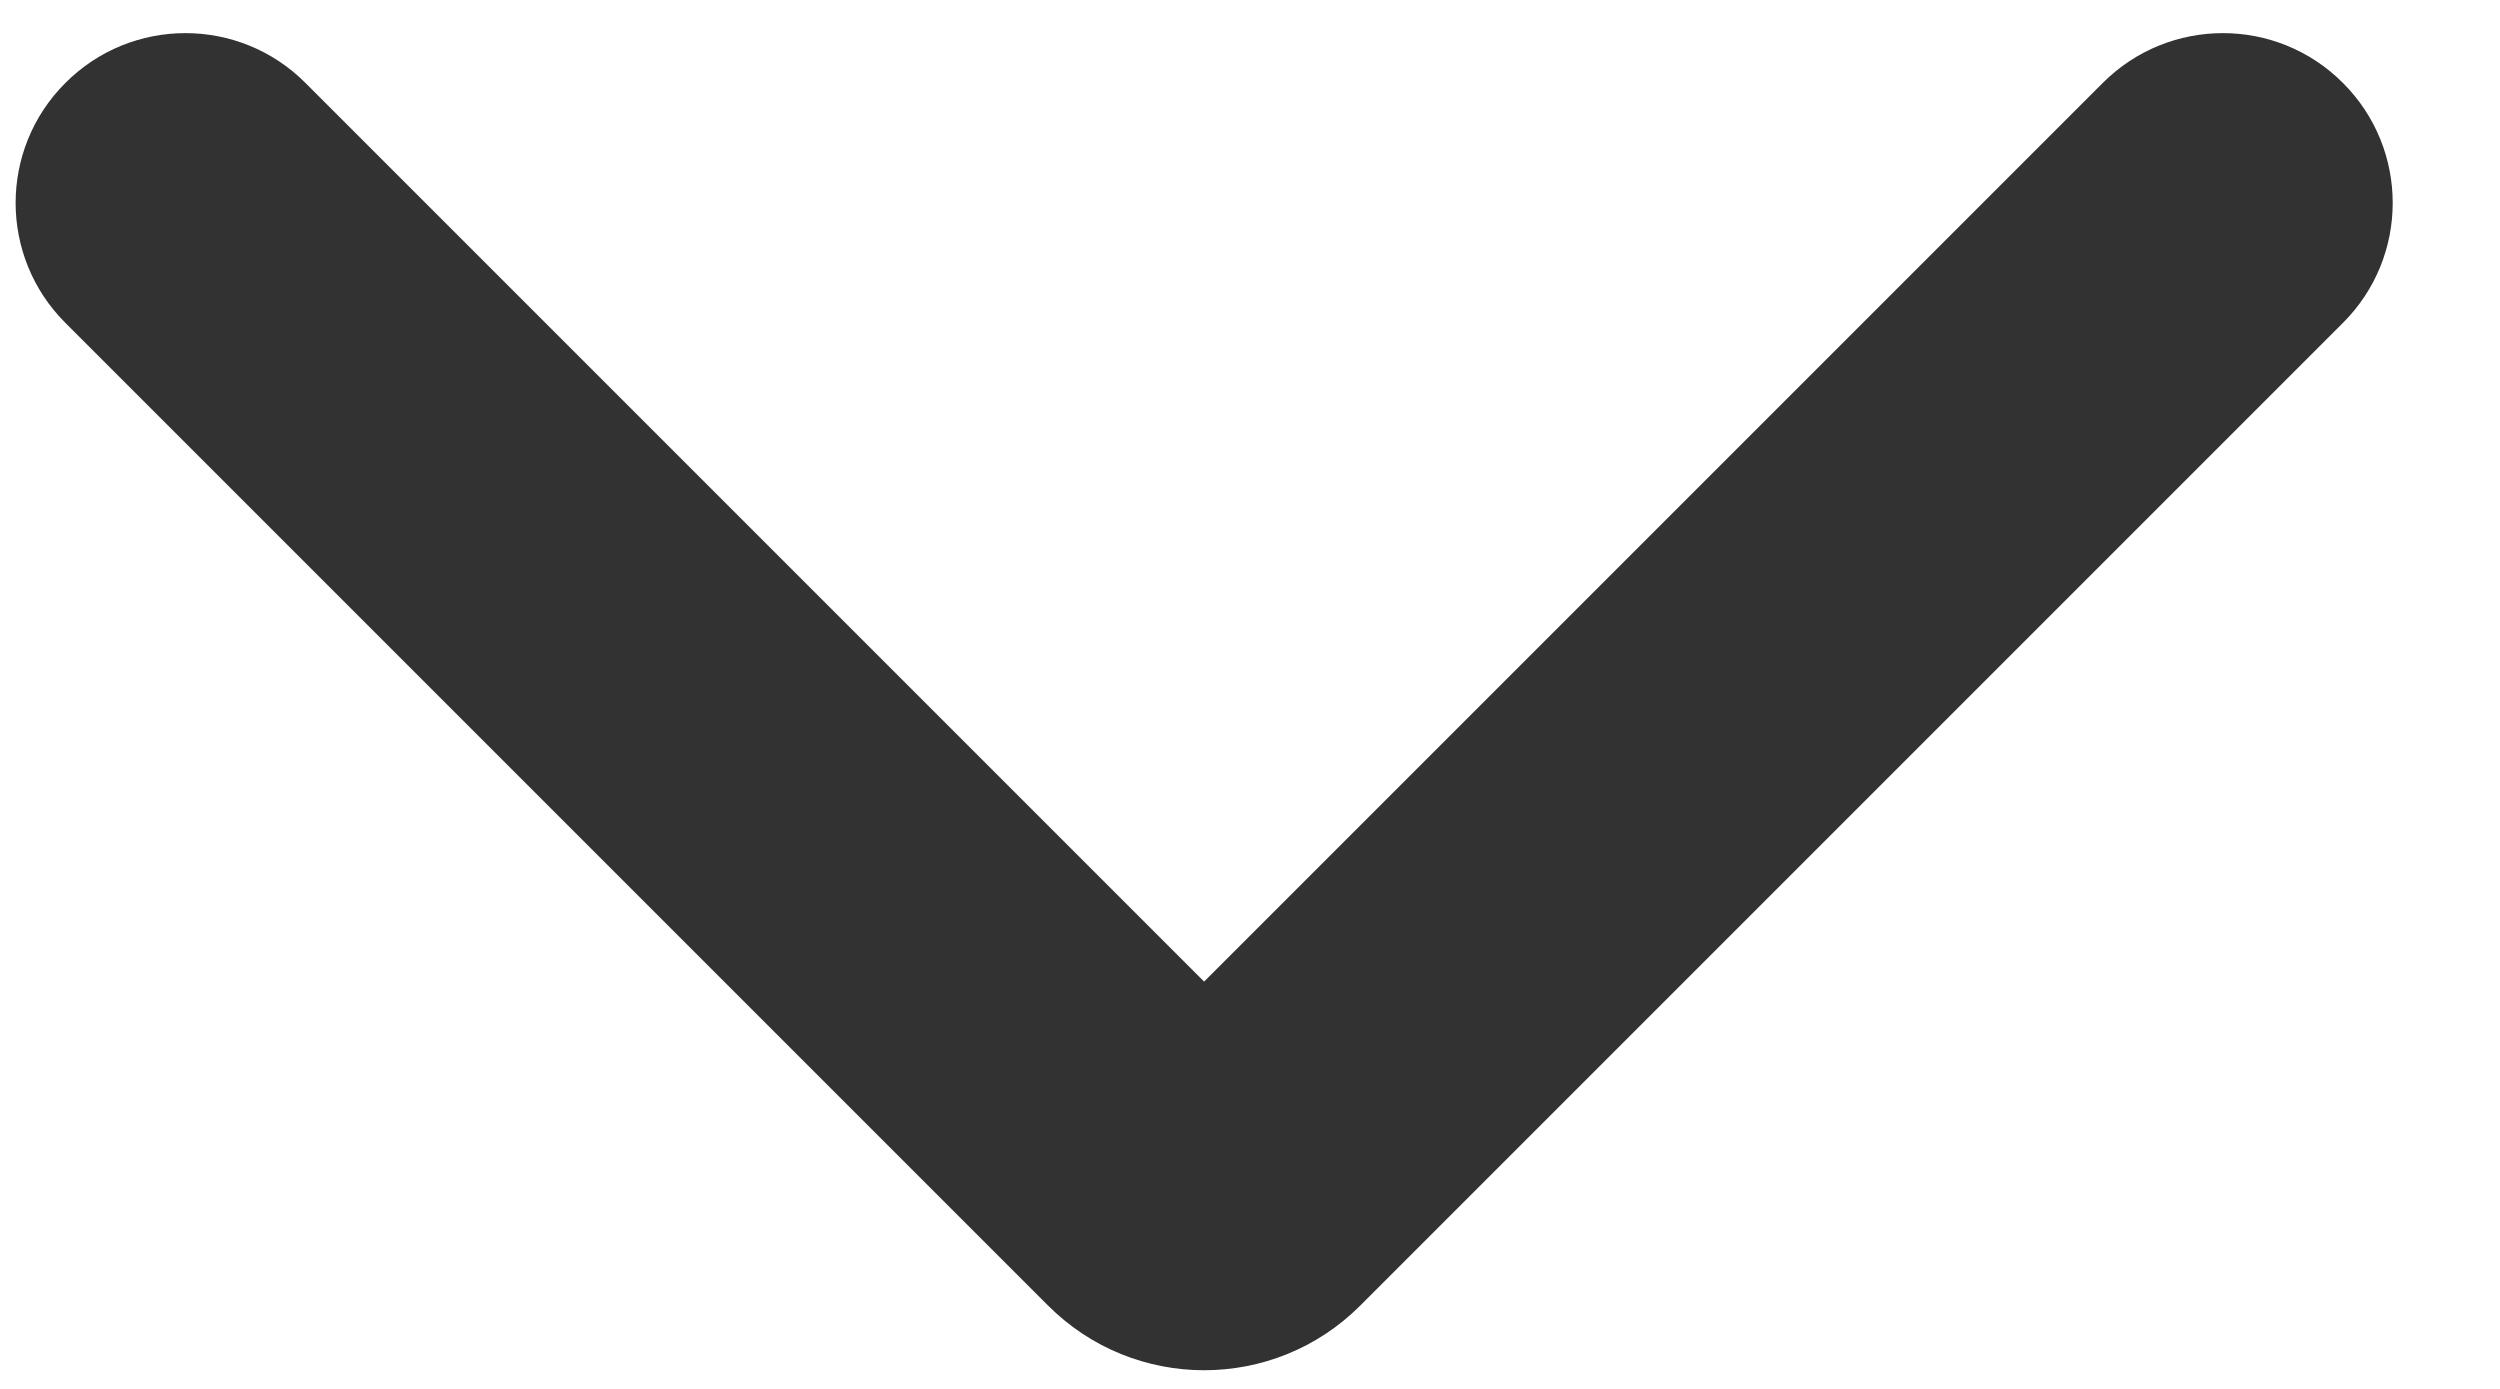 <svg width="18" height="10" viewBox="0 0 18 10" fill="none" xmlns="http://www.w3.org/2000/svg" xmlns:xlink="http://www.w3.org/1999/xlink">
<path d="M2.199,0.597C1.722,0.119 0.948,0.119 0.471,0.597C-0.007,1.074 -0.007,1.848 0.471,2.325L2.199,0.597ZM16.869,2.325C17.347,1.848 17.347,1.074 16.869,0.597C16.392,0.119 15.618,0.119 15.14,0.597L16.869,2.325ZM9.794,9.4L16.869,2.325L15.14,0.597L8.065,7.672L9.794,9.4ZM0.471,2.325L7.546,9.4L9.274,7.672L2.199,0.597L0.471,2.325ZM8.065,7.672C8.399,7.338 8.941,7.338 9.274,7.672L7.546,9.4C8.167,10.021 9.173,10.021 9.794,9.4L8.065,7.672Z" transform="rotate(0 8.67 5.128)" fill="#323232"/>
</svg>
